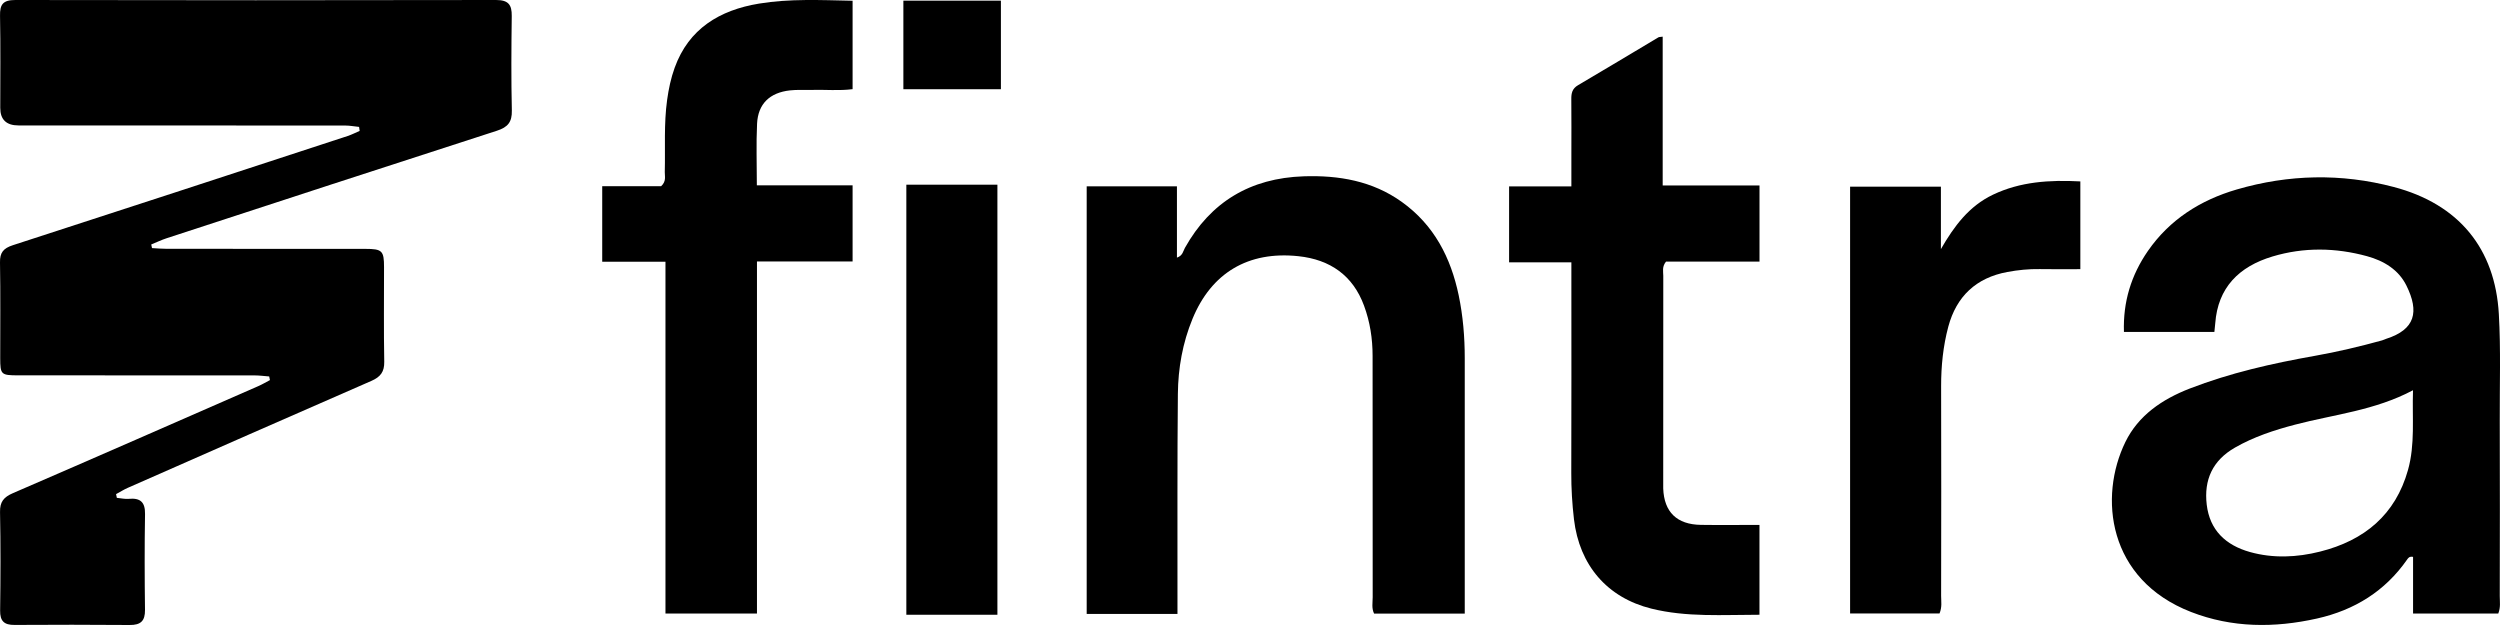 <svg width="80" height="20" viewBox="0 0 80 20" fill="none" xmlns="http://www.w3.org/2000/svg">
<path d="M8.611 12.046C8.456 12.035 8.302 12.013 8.148 12.013C5.626 12.01 3.104 12.012 0.583 12.011C0.034 12.011 0.008 11.985 0.007 11.465C0.006 10.443 0.018 9.42 0 8.398C-0.006 8.084 0.106 7.946 0.41 7.847C3.984 6.69 7.554 5.52 11.125 4.352C11.257 4.308 11.381 4.244 11.509 4.189C11.503 4.147 11.497 4.104 11.491 4.061C11.342 4.046 11.192 4.017 11.042 4.017C7.559 4.014 4.076 4.015 0.592 4.014C0.203 4.014 0.008 3.827 0.008 3.452C0.008 2.47 0.02 1.488 0.001 0.506C-0.007 0.146 0.092 -0.001 0.491 3.30377e-06C5.618 0.01 10.746 0.01 15.873 3.30377e-06C16.27 3.30377e-06 16.38 0.153 16.376 0.511C16.363 1.52 16.356 2.529 16.379 3.538C16.387 3.902 16.254 4.069 15.903 4.183C12.378 5.32 8.857 6.472 5.337 7.622C5.167 7.677 5.005 7.755 4.84 7.823C4.849 7.861 4.856 7.901 4.864 7.939C5.021 7.948 5.179 7.962 5.335 7.962C7.453 7.964 9.571 7.962 11.689 7.964C12.229 7.964 12.289 8.023 12.289 8.548C12.29 9.556 12.277 10.565 12.296 11.574C12.302 11.898 12.177 12.061 11.882 12.19C9.279 13.323 6.681 14.47 4.082 15.614C3.954 15.671 3.837 15.746 3.714 15.812C3.722 15.851 3.731 15.891 3.739 15.931C3.865 15.943 3.994 15.974 4.118 15.963C4.492 15.927 4.647 16.069 4.641 16.449C4.624 17.472 4.627 18.494 4.64 19.517C4.644 19.869 4.505 20.004 4.146 20C2.92 19.989 1.694 19.991 0.468 19.998C0.131 20.001 -0.001 19.874 0.004 19.536C0.018 18.486 0.022 17.436 0.001 16.387C-0.006 16.06 0.116 15.91 0.413 15.781C3.033 14.649 5.646 13.502 8.261 12.358C8.39 12.302 8.513 12.228 8.638 12.163L8.614 12.045L8.611 12.046Z" fill="black"/>
<path d="M70.859 10.621H67.966C67.934 9.66 68.198 8.804 68.732 8.032C69.424 7.032 70.407 6.404 71.577 6.063C73.24 5.578 74.922 5.542 76.598 5.983C78.683 6.531 79.845 7.955 79.963 10.052C80.028 11.194 79.987 12.336 79.992 13.477C79.999 15.344 79.995 17.21 79.992 19.076C79.992 19.252 80.024 19.431 79.945 19.633H77.218V17.82C77.095 17.797 77.062 17.858 77.026 17.908C76.324 18.914 75.348 19.523 74.143 19.793C72.78 20.098 71.425 20.093 70.113 19.583C67.437 18.541 67.156 15.899 68.011 14.146C68.426 13.294 69.187 12.777 70.07 12.434C71.36 11.934 72.703 11.63 74.064 11.389C74.793 11.26 75.512 11.089 76.224 10.893C76.271 10.881 76.314 10.856 76.361 10.841C77.286 10.544 77.422 9.98 77.005 9.137C76.754 8.631 76.285 8.346 75.744 8.198C74.738 7.923 73.722 7.907 72.721 8.207C71.647 8.529 70.972 9.203 70.888 10.345C70.882 10.424 70.872 10.503 70.86 10.623L70.859 10.621ZM77.217 12.487C75.993 13.138 74.688 13.261 73.441 13.589C72.773 13.764 72.122 13.978 71.521 14.322C70.8 14.734 70.522 15.356 70.615 16.148C70.711 16.964 71.219 17.445 71.996 17.664C72.74 17.873 73.505 17.837 74.242 17.651C75.664 17.294 76.655 16.47 77.056 15.039C77.286 14.216 77.187 13.388 77.216 12.487H77.217Z" fill="black"/>
<path d="M37.679 19.646H34.774V5.962H37.662V8.244C37.849 8.181 37.859 8.036 37.918 7.931C38.739 6.464 40.008 5.699 41.717 5.642C42.842 5.604 43.916 5.789 44.852 6.457C45.895 7.202 46.426 8.249 46.678 9.449C46.816 10.111 46.872 10.785 46.872 11.461C46.872 14.003 46.872 16.546 46.872 19.088C46.872 19.261 46.872 19.435 46.872 19.635H43.971C43.886 19.463 43.926 19.284 43.926 19.112C43.923 16.538 43.925 13.963 43.923 11.389C43.923 10.839 43.841 10.301 43.649 9.781C43.294 8.818 42.569 8.306 41.547 8.198C39.938 8.028 38.764 8.735 38.16 10.203C37.843 10.973 37.7 11.781 37.692 12.602C37.671 14.757 37.681 16.914 37.679 19.07C37.679 19.245 37.679 19.421 37.679 19.644V19.646Z" fill="black"/>
<path d="M21.295 8.375H19.271V5.958H21.157C21.328 5.798 21.27 5.644 21.273 5.507C21.292 4.737 21.241 3.965 21.348 3.196C21.397 2.844 21.469 2.499 21.59 2.166C22.039 0.922 23.025 0.323 24.29 0.115C25.267 -0.046 26.257 0.002 27.283 0.024V2.853C26.855 2.909 26.413 2.865 25.973 2.877C25.742 2.884 25.509 2.866 25.281 2.892C24.63 2.964 24.256 3.323 24.226 3.961C24.195 4.602 24.219 5.245 24.219 5.93H27.283V8.367H24.223V19.632H21.295V8.375Z" fill="black"/>
<path d="M56.303 16.798V19.672C55.127 19.672 53.974 19.756 52.844 19.476C51.431 19.125 50.541 18.091 50.367 16.618C50.309 16.122 50.279 15.627 50.281 15.127C50.288 13.069 50.284 11.01 50.284 8.951C50.284 8.777 50.284 8.604 50.284 8.394H48.291V5.964H50.284C50.284 5.59 50.284 5.274 50.284 4.958C50.284 4.363 50.288 3.768 50.282 3.173C50.28 2.985 50.309 2.836 50.496 2.727C51.357 2.222 52.211 1.706 53.069 1.195C53.093 1.181 53.131 1.185 53.206 1.173V5.935H56.304V8.372H53.312C53.178 8.538 53.225 8.688 53.225 8.826C53.222 11.03 53.223 13.233 53.223 15.437C53.223 15.502 53.221 15.566 53.223 15.63C53.25 16.385 53.658 16.785 54.431 16.796C55.038 16.805 55.646 16.797 56.302 16.797L56.303 16.798Z" fill="black"/>
<path d="M66.571 5.805V8.613C66.121 8.613 65.695 8.619 65.27 8.611C64.922 8.605 64.575 8.64 64.237 8.703C63.23 8.889 62.605 9.489 62.346 10.452C62.179 11.077 62.115 11.714 62.116 12.36C62.122 14.598 62.12 16.834 62.116 19.071C62.116 19.245 62.151 19.423 62.065 19.63H59.203V5.974H62.109V7.971C62.532 7.239 63.002 6.598 63.779 6.228C64.65 5.814 65.577 5.753 66.57 5.805H66.571Z" fill="black"/>
<path d="M31.917 19.672H29.003V5.91H31.917V19.673V19.672Z" fill="black"/>
<path d="M32.029 0.021V2.855H28.908V0.021H32.029Z" fill="black"/>
</svg>
